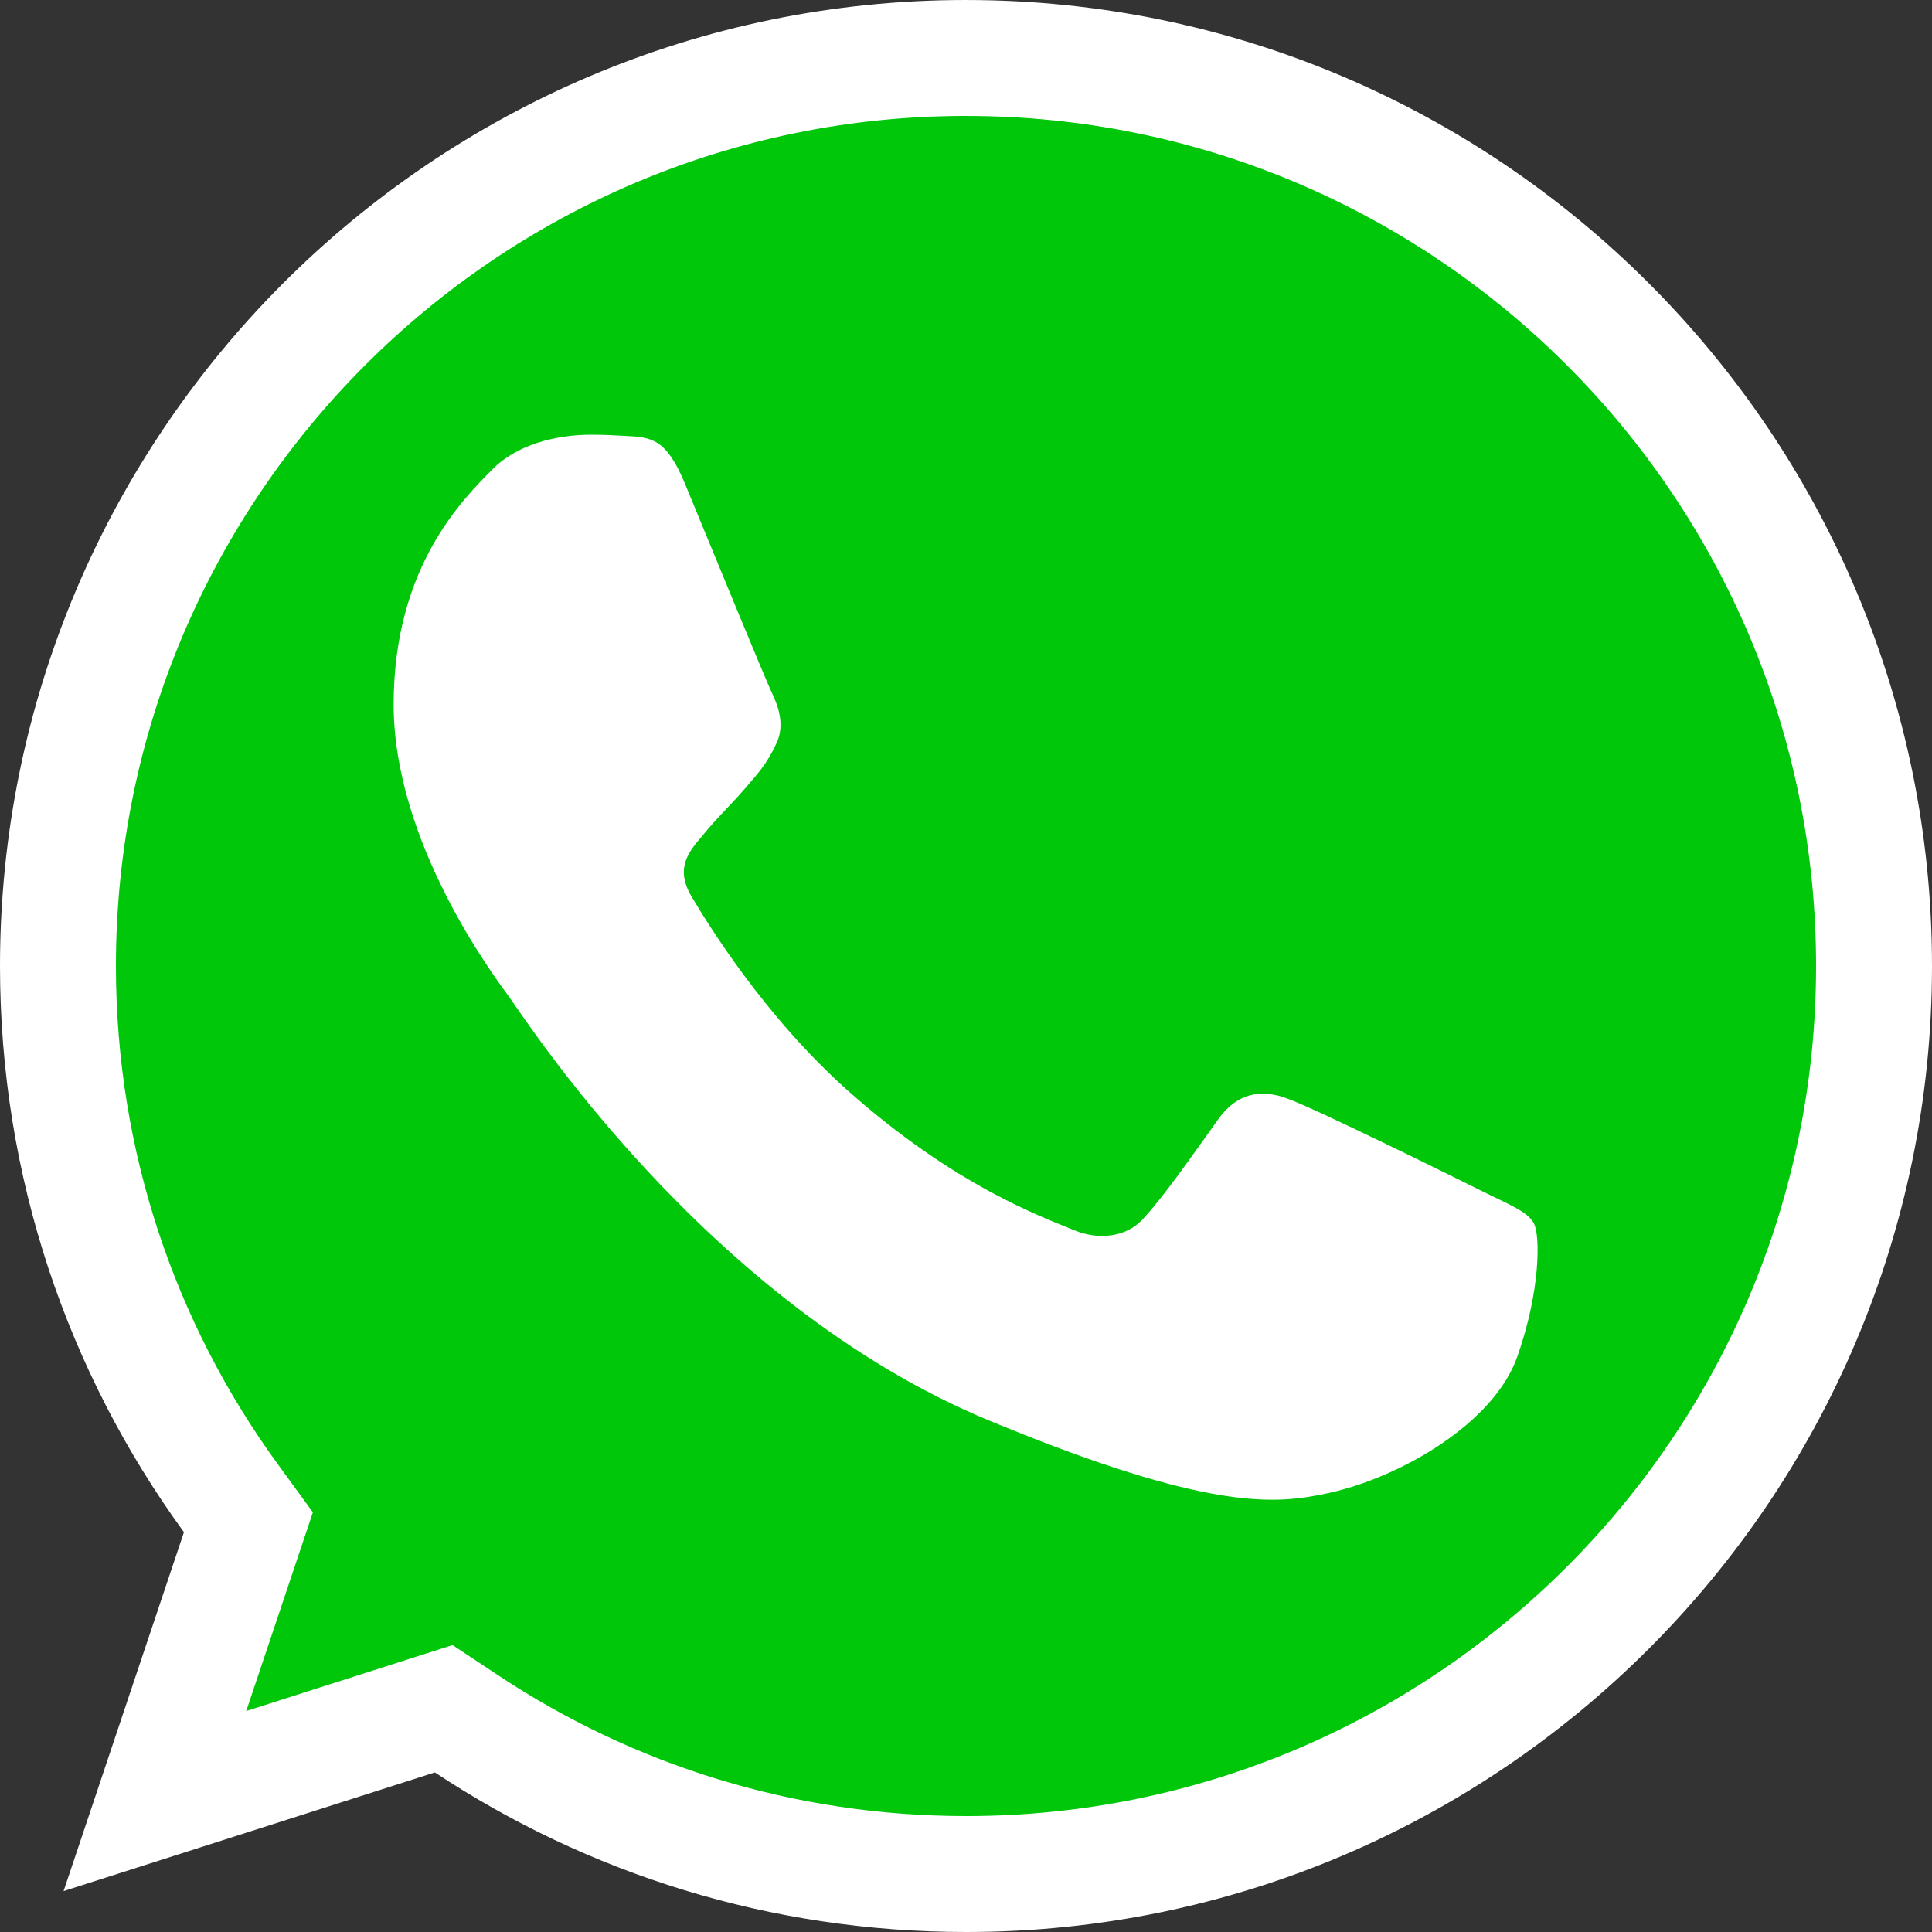 <svg viewBox="0 0 100 100" fill="none" xmlns="http://www.w3.org/2000/svg">
<rect x="0" y="0" width="100" height="100" fill="#333333" stroke="none"/>
<path d="M12.365 80.26L12.857 78.792L11.946 77.54C6.313 69.806 3 60.28 3 50C3 24.098 24.056 3.023 49.943 3L49.972 3.001H50.014C75.921 3.001 97 24.085 97 50C97 75.915 75.921 97 50.014 97C40.453 97 31.593 94.156 24.165 89.239L22.966 88.445L21.596 88.883L8.018 93.223L12.365 80.26Z" fill="#00C70A" stroke="white" stroke-width="6"/>
<path d="M32.277 22.558C33.746 22.618 34.48 22.706 35.45 25.028C36.655 27.937 39.593 35.11 39.946 35.845C40.298 36.58 40.652 37.579 40.152 38.549C39.681 39.549 39.27 39.99 38.535 40.842C37.8 41.695 37.095 42.341 36.361 43.253L36.325 43.294L36.325 43.294C35.659 44.076 34.936 44.925 35.773 46.369C36.625 47.809 39.564 52.6 43.884 56.45C49.468 61.417 53.992 63.006 55.609 63.681C56.813 64.181 58.254 64.064 59.135 63.123C60.252 61.918 61.633 59.919 63.044 57.95C64.043 56.538 65.306 56.362 66.629 56.861C67.98 57.331 75.122 60.859 76.591 61.594C78.059 62.33 79.03 62.681 79.382 63.299C79.735 63.916 79.736 66.826 78.53 70.237C77.325 73.645 72.535 76.468 68.715 77.291C66.1 77.85 62.691 78.291 51.201 73.529C36.508 67.443 27.046 52.511 26.311 51.542C25.606 50.571 20.375 43.634 20.375 36.462C20.375 29.289 24.019 25.792 25.488 24.293C26.693 23.058 28.691 22.5 30.602 22.5C31.22 22.5 31.777 22.529 32.277 22.558Z" fill="white"/>
</svg>
